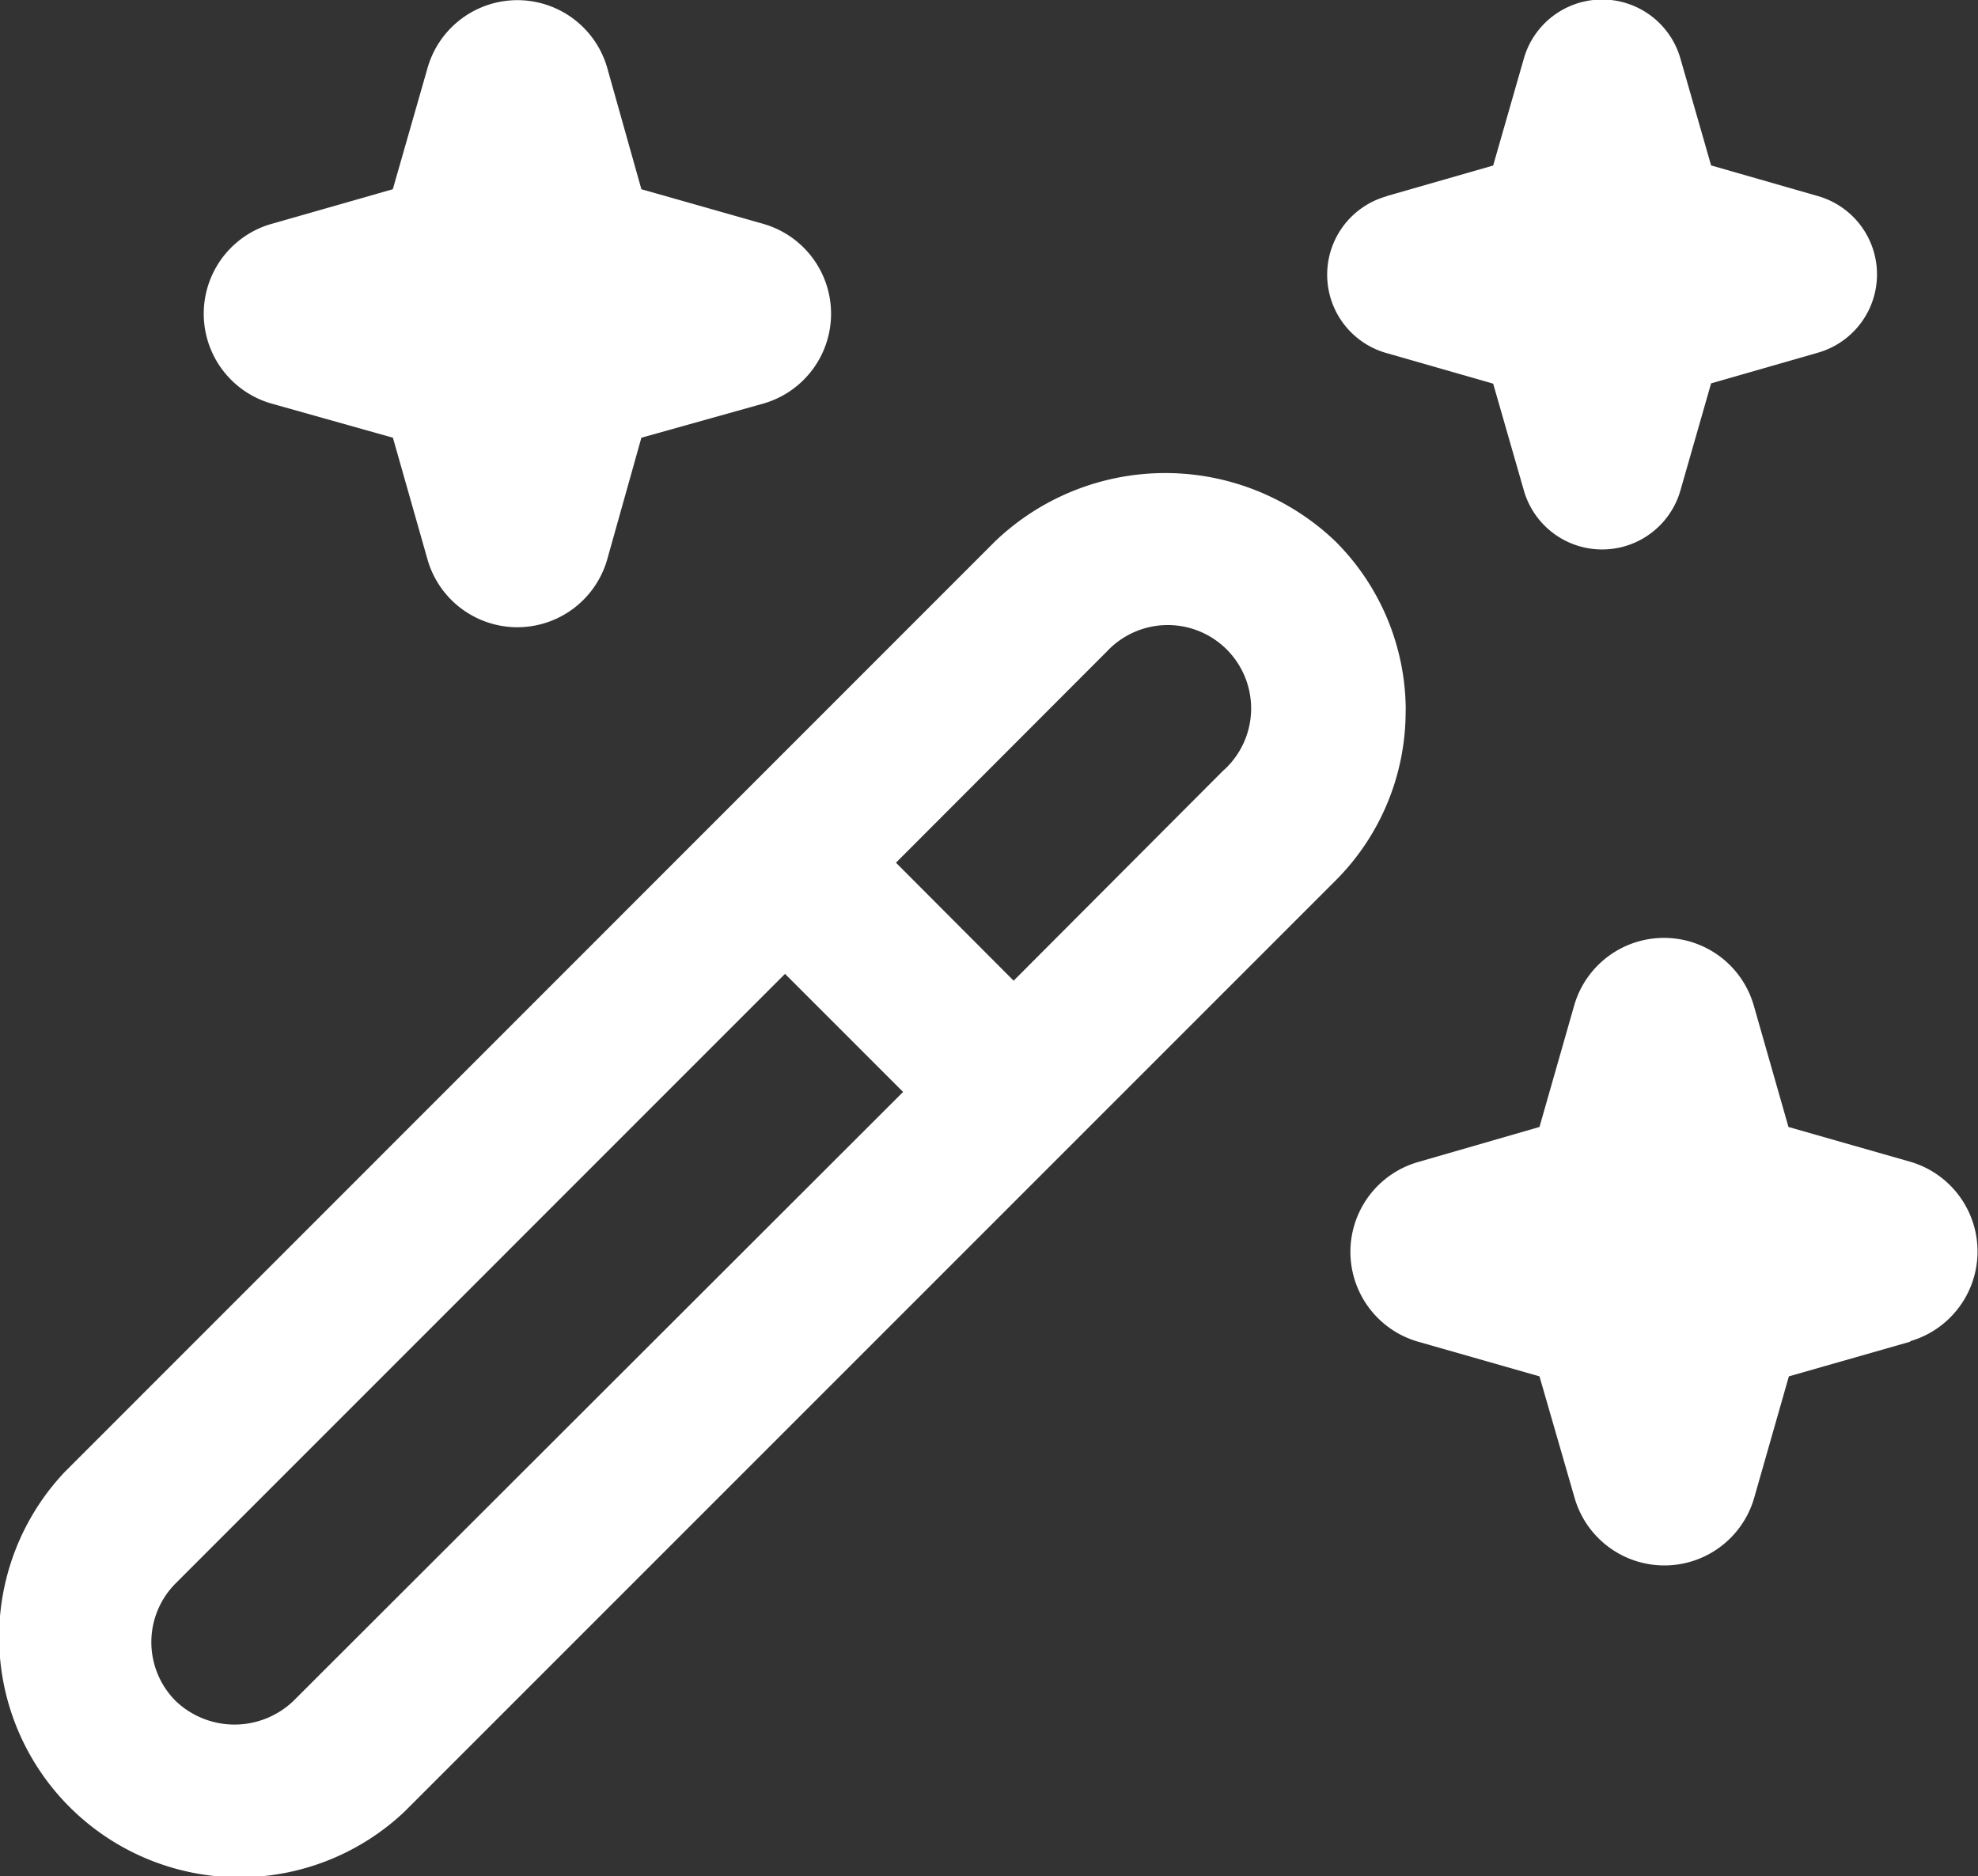 <svg xmlns="http://www.w3.org/2000/svg" width="19.432" height="18.432" viewBox="0 0 19.432 18.432">
  <rect x="0" y="0" width="19.432" height="18.432" fill="#333333" stroke="none"/>
  <g id="Group_308" data-name="Group 308" transform="translate(-42.568 -550.784)">
    <path id="magic-wand" d="M13.886,6.983a2.349,2.349,0,0,0-.693-1.667,2.418,2.418,0,0,0-3.339,0L.711,14.461A2.361,2.361,0,0,0,4.047,17.8l9.145-9.145a2.348,2.348,0,0,0,.693-1.67ZM2.958,16.71a.837.837,0,0,1-1.156,0,.818.818,0,0,1,0-1.156L7.788,9.567l1.16,1.16ZM12.1,7.563,10.034,9.634,8.878,8.475,10.95,6.4A.819.819,0,1,1,12.105,7.56Z" transform="translate(42.492 550.784)" fill="#fff"/>
    <path id="magic-wand-2" data-name="magic-wand" d="M17.844,13.209l-1.194.341-.341,1.194a.918.918,0,0,1-1.764,0L14.2,13.55l-1.194-.341a.918.918,0,0,1,0-1.764L14.2,11.1l.341-1.194a.918.918,0,0,1,1.764,0l.341,1.194,1.194.341a.918.918,0,0,1,0,1.764Z" transform="translate(43.492 550.755)" fill="#fff"/>
    <path id="magic-wand-3" data-name="magic-wand" d="M13.7,1.926l1.045-.3.3-1.046a.8.8,0,0,1,1.541,0l.3,1.045,1.045.3a.8.8,0,0,1,0,1.541l-1.045.3-.3,1.047a.8.8,0,0,1-1.541,0l-.3-1.044-1.046-.3a.8.8,0,0,1,0-1.541Z" transform="translate(42.492 550.784)" fill="#fff"/>
    <path id="magic-wand-4" data-name="magic-wand" d="M3.764,2.2l1.194-.341L5.3.665a.918.918,0,0,1,1.764,0L7.4,1.859,8.6,2.2a.918.918,0,0,1,0,1.764L7.4,4.3,7.063,5.5A.918.918,0,0,1,5.3,5.5L4.959,4.3,3.764,3.964a.918.918,0,0,1,0-1.764Z" transform="translate(41.469 550.784)" fill="#fff"/>
  </g>
</svg>
